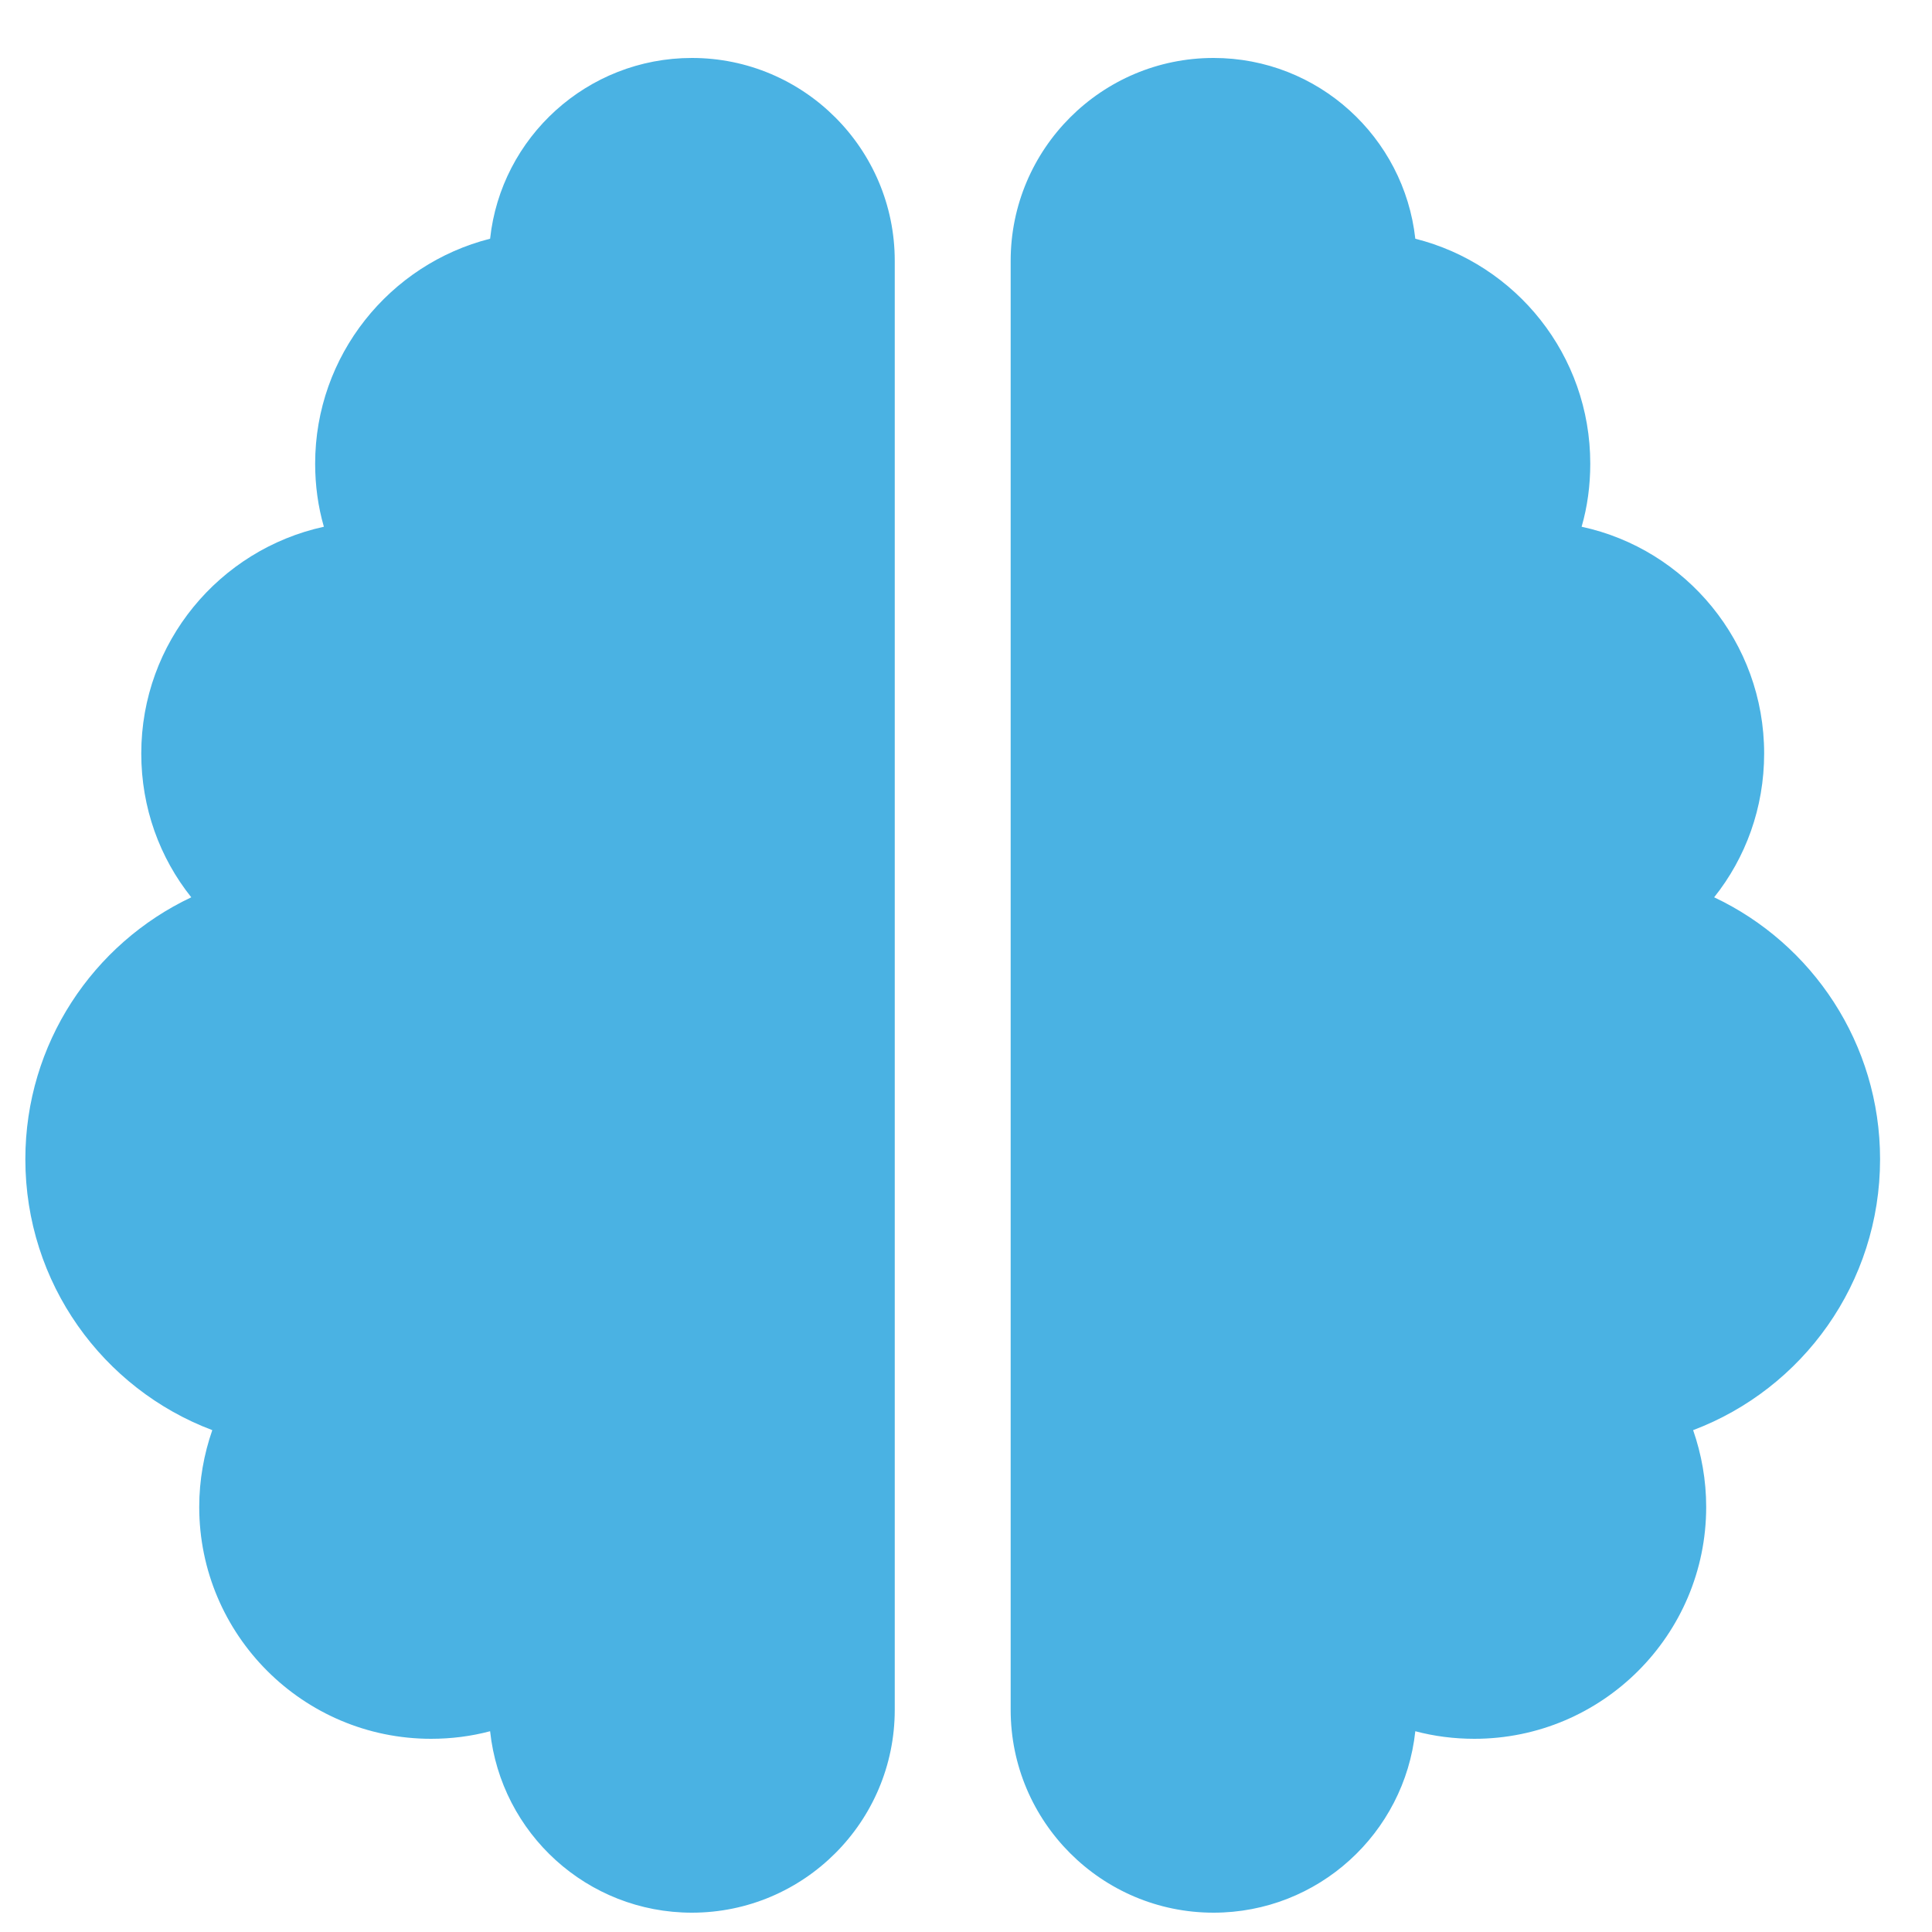 <svg width="25" height="25" viewBox="0 0 25 25" fill="none" xmlns="http://www.w3.org/2000/svg">
<g clip-path="url(#clip0_200_1466)">
<path d="M8.953 0.75C10.402 0.75 11.578 1.927 11.578 3.375V22.125C11.578 23.573 10.402 24.75 8.953 24.75C7.598 24.75 6.483 23.723 6.342 22.402C6.098 22.467 5.841 22.5 5.578 22.5C3.923 22.5 2.578 21.155 2.578 19.5C2.578 19.153 2.639 18.816 2.747 18.506C1.331 17.972 0.328 16.603 0.328 15C0.328 13.505 1.205 12.211 2.475 11.611C2.067 11.1 1.828 10.453 1.828 9.75C1.828 8.311 2.841 7.111 4.191 6.816C4.116 6.558 4.078 6.281 4.078 6C4.078 4.598 5.044 3.417 6.342 3.089C6.483 1.777 7.598 0.75 8.953 0.75ZM15.703 0.75C17.058 0.75 18.169 1.777 18.314 3.089C19.617 3.417 20.578 4.594 20.578 6C20.578 6.281 20.541 6.558 20.466 6.816C21.816 7.106 22.828 8.311 22.828 9.75C22.828 10.453 22.589 11.1 22.181 11.611C23.452 12.211 24.328 13.505 24.328 15C24.328 16.603 23.325 17.972 21.909 18.506C22.017 18.816 22.078 19.153 22.078 19.5C22.078 21.155 20.733 22.5 19.078 22.5C18.816 22.5 18.558 22.467 18.314 22.402C18.173 23.723 17.058 24.75 15.703 24.75C14.255 24.75 13.078 23.573 13.078 22.125V3.375C13.078 1.927 14.255 0.75 15.703 0.75Z" fill="#4AB2E3"/>
</g>
<defs>
<clipPath id="clip0_200_1466">
<path d="M0.328 0.75H24.328V24.75H0.328V0.75Z" fill="white"/>
</clipPath>
</defs>
</svg>

